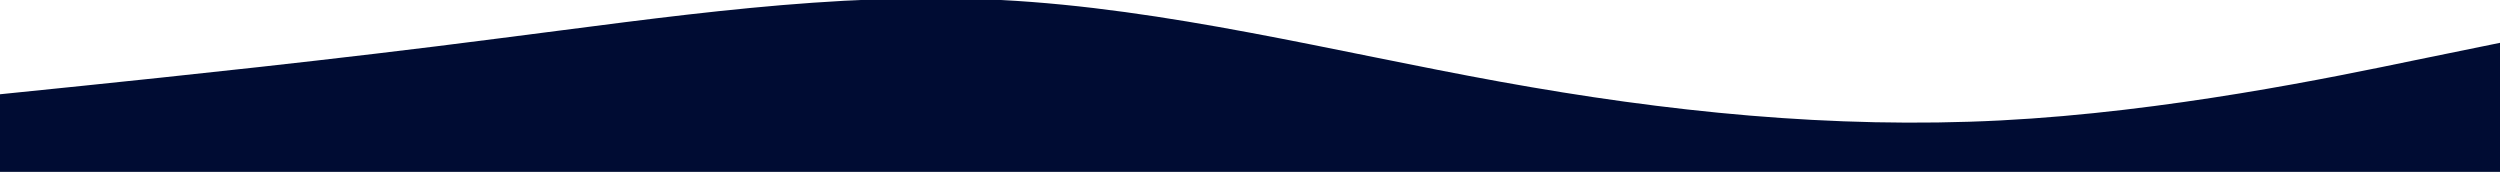 <svg width="1440" height="99" viewBox="0 0 1440 99" fill="none" xmlns="http://www.w3.org/2000/svg">
<path fill-rule="evenodd" clip-rule="evenodd" d="M0 54.296L48.327 49.358C95.899 44.419 191.799 34.543 287.698 22.067C384.352 9.852 480.252 -4.963 576.151 -0.025C672.05 4.913 767.95 29.605 863.849 47.018C959.748 64.432 1055.65 74.309 1152.3 69.371C1248.2 64.432 1344.1 44.419 1391.67 34.543L1440 24.666V99H1391.67C1344.1 99 1248.2 99 1152.3 99C1055.65 99 959.748 99 863.849 99C767.95 99 672.05 99 576.151 99C480.252 99 384.352 99 287.698 99C191.799 99 95.899 99 48.327 99H0V54.296Z" fill="#000C33"/>
</svg>
